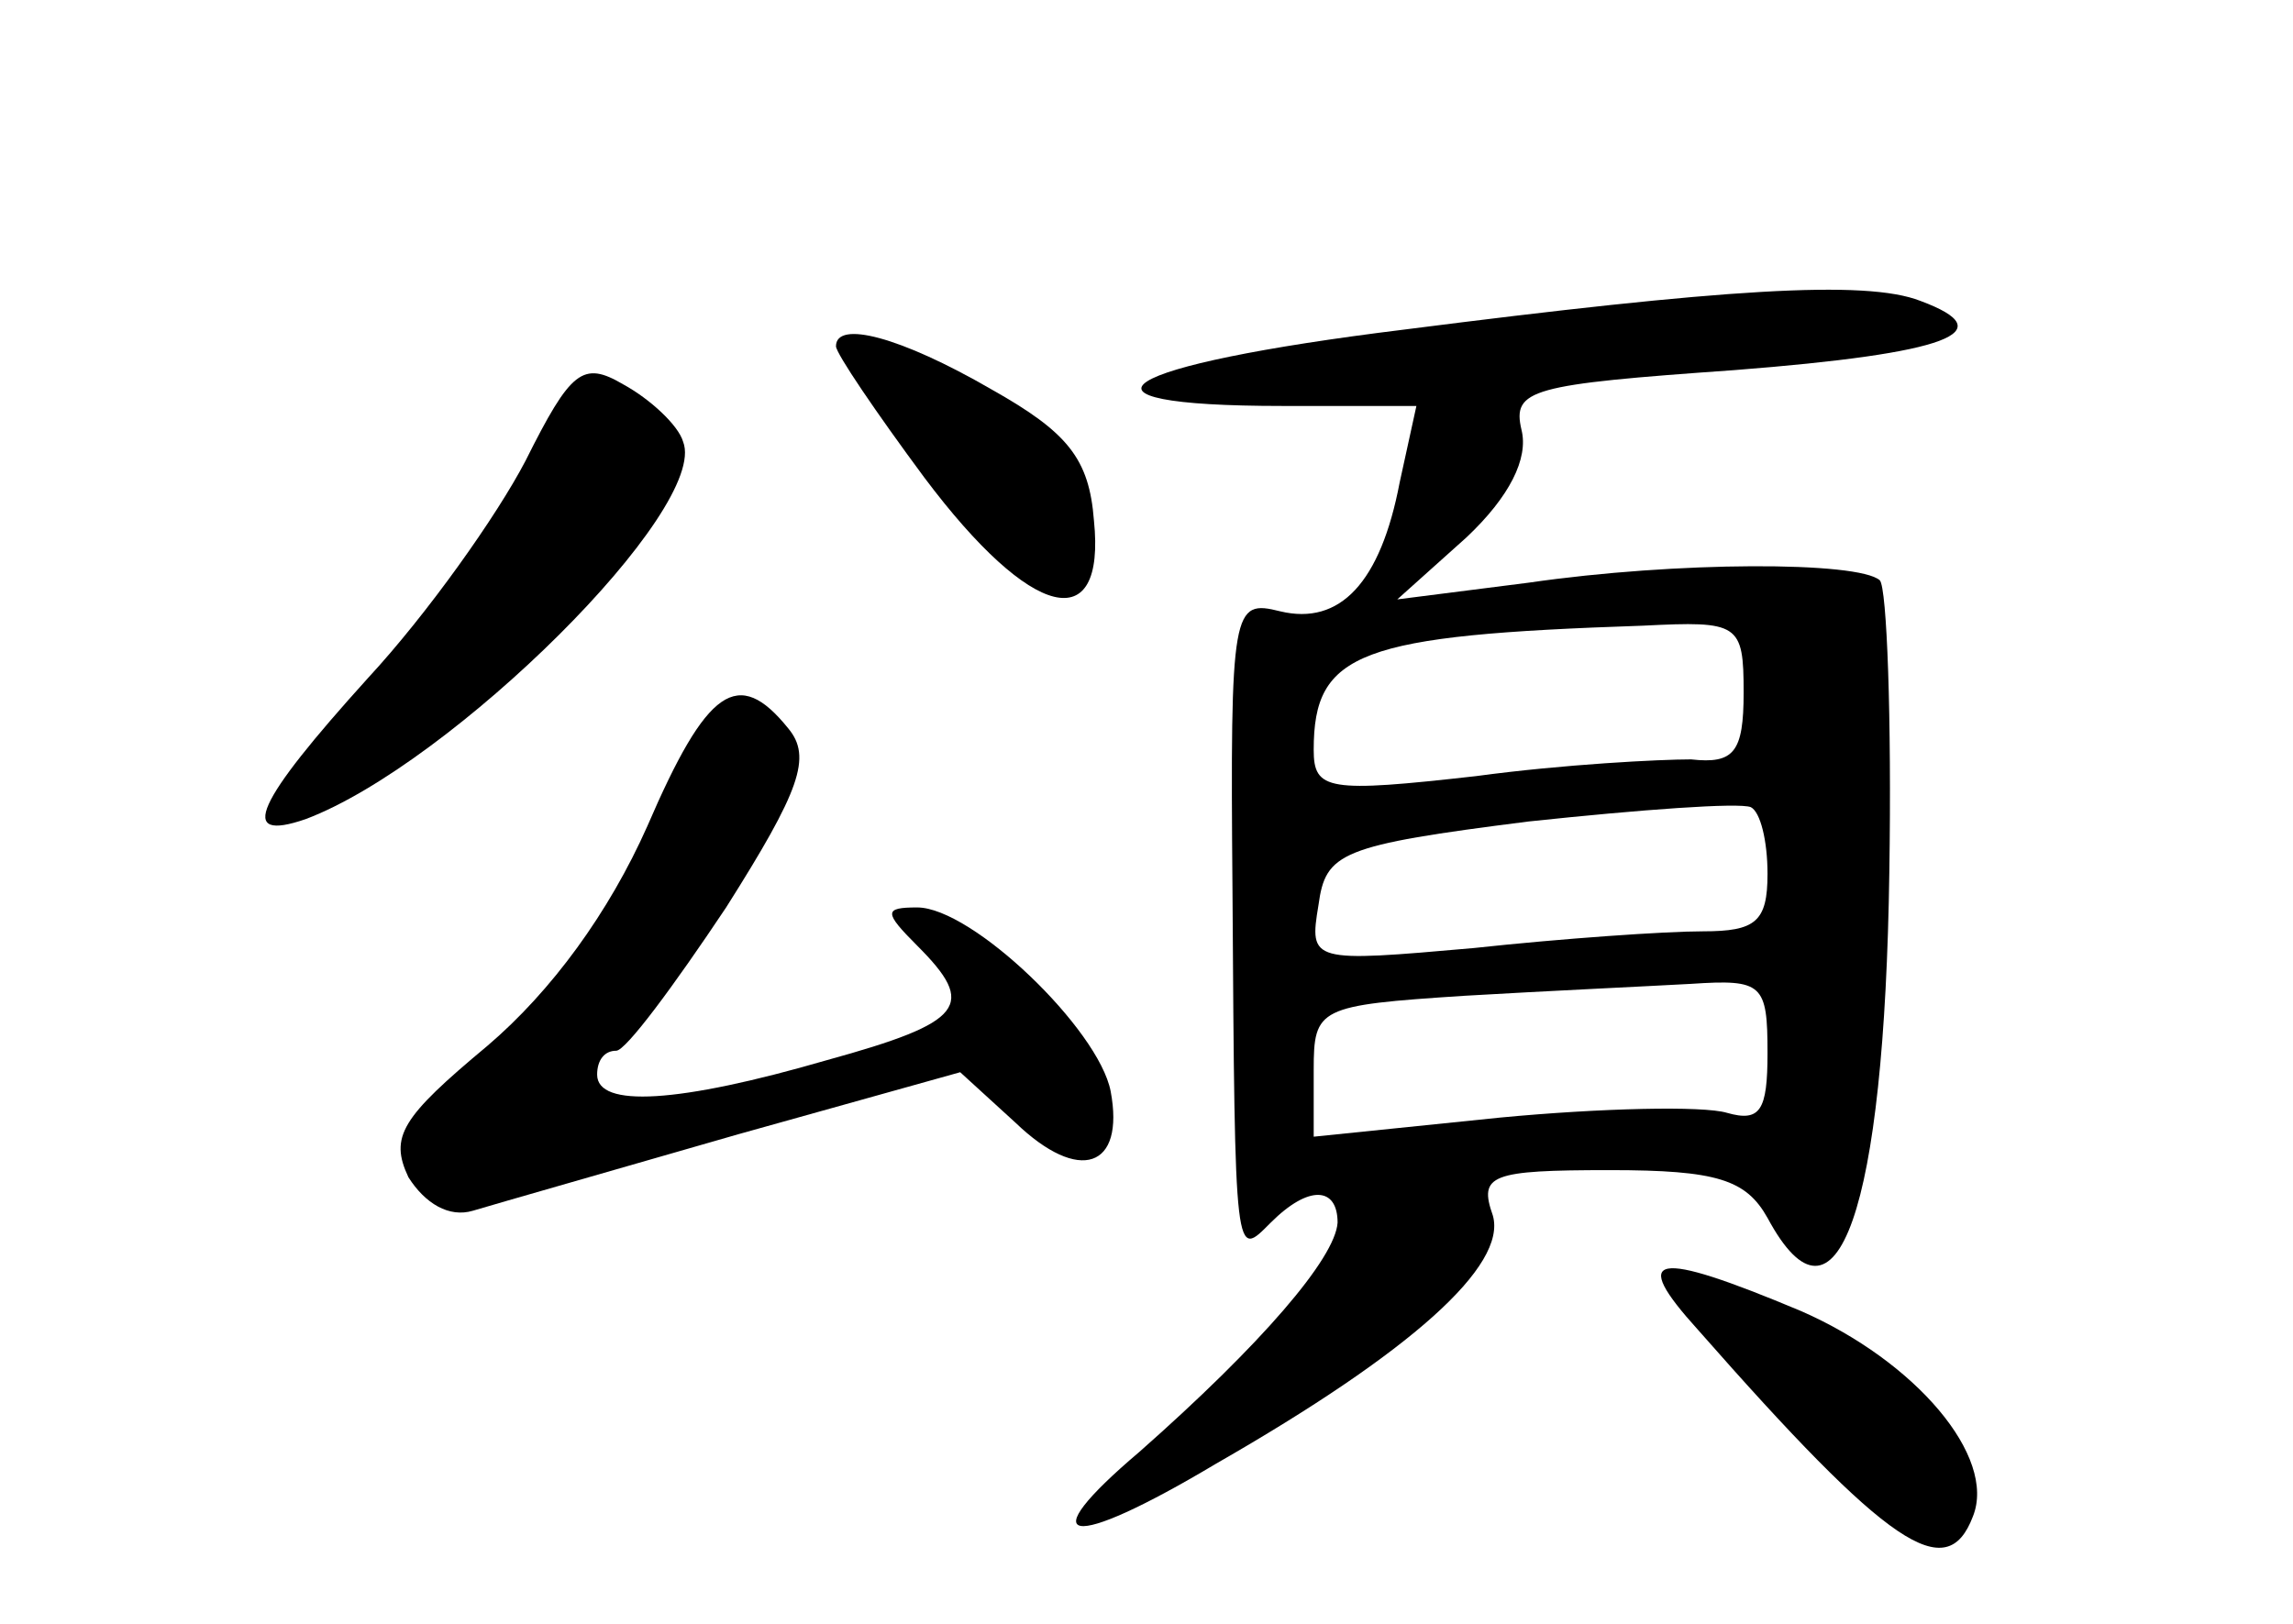 <?xml version="1.0" standalone="no"?>
<!DOCTYPE svg PUBLIC "-//W3C//DTD SVG 20010904//EN"
 "http://www.w3.org/TR/2001/REC-SVG-20010904/DTD/svg10.dtd">
<svg version="1.0" xmlns="http://www.w3.org/2000/svg"
 width="96pt" height="68pt" viewBox="0 0 96 68"
 preserveAspectRatio="xMidYMid meet">
<g transform="translate(0,68) scale(0.1,-0.1)"
fill="#000000" stroke="none">
<path d="M588 542 c-122 -15 -148 -32 -51 -32 l56 0 -7 -32 c-8 -42 -25 -60
-50 -54 -20 5 -21 2 -20 -117 1 -157 1 -154 16 -139 16 16 28 15 28 0 -1 -15
-32 -51 -83 -96 -46 -39 -30 -42 32 -5 82 47 122 83 116 104 -6 17 -1 19 49
19 45 0 57 -4 66 -20 29 -54 49 3 51 145 1 64 -1 119 -4 122 -9 8 -85 8 -147
-1 l-55 -7 29 26 c18 17 26 33 23 45 -4 17 4 19 89 25 90 7 113 16 78 29 -23
9 -83 5 -216 -12z m142 -152 c0 -25 -4 -30 -22 -28 -13 0 -53 -2 -90 -7 -62
-7 -68 -6 -68 11 0 41 19 48 138 52 40 2 42 1 42 -28z m10 -76 c0 -20 -5 -24
-27 -24 -16 0 -59 -3 -96 -7 -68 -6 -69 -6 -65 18 3 22 9 25 88 35 47 5 88 8
93 6 4 -2 7 -14 7 -28z m0 -75 c0 -24 -3 -29 -17 -25 -10 3 -53 2 -95 -2 l-78
-8 0 28 c0 26 2 27 63 31 34 2 77 4 95 5 30 2 32 0 32 -29z"/>
<path d="M350 535 c0 -3 17 -28 37 -55 45 -60 76 -67 71 -18 -2 26 -11 37 -43
55 -38 22 -65 29 -65 18z"/>
<path d="M220 487 c-12 -23 -41 -64 -66 -91 -47 -52 -55 -69 -26 -59 61 23
169 130 158 158 -2 7 -14 18 -25 24 -17 10 -22 6 -41 -32z"/>
<path d="M271 334 c-16 -36 -40 -69 -67 -92 -36 -30 -41 -38 -33 -55 7 -11 17
-17 27 -14 10 3 59 17 111 32 l93 26 23 -21 c27 -26 46 -19 40 13 -5 26 -58
77 -81 77 -14 0 -14 -2 0 -16 25 -25 20 -32 -38 -48 -62 -18 -96 -20 -96 -6 0
6 3 10 8 10 4 0 24 27 46 60 31 49 36 63 26 75 -21 26 -34 17 -59 -41z"/>
<path d="M711 123 c80 -91 104 -107 115 -78 10 25 -24 65 -72 86 -62 26 -72
24 -43 -8z"/>
</g>
</svg>
